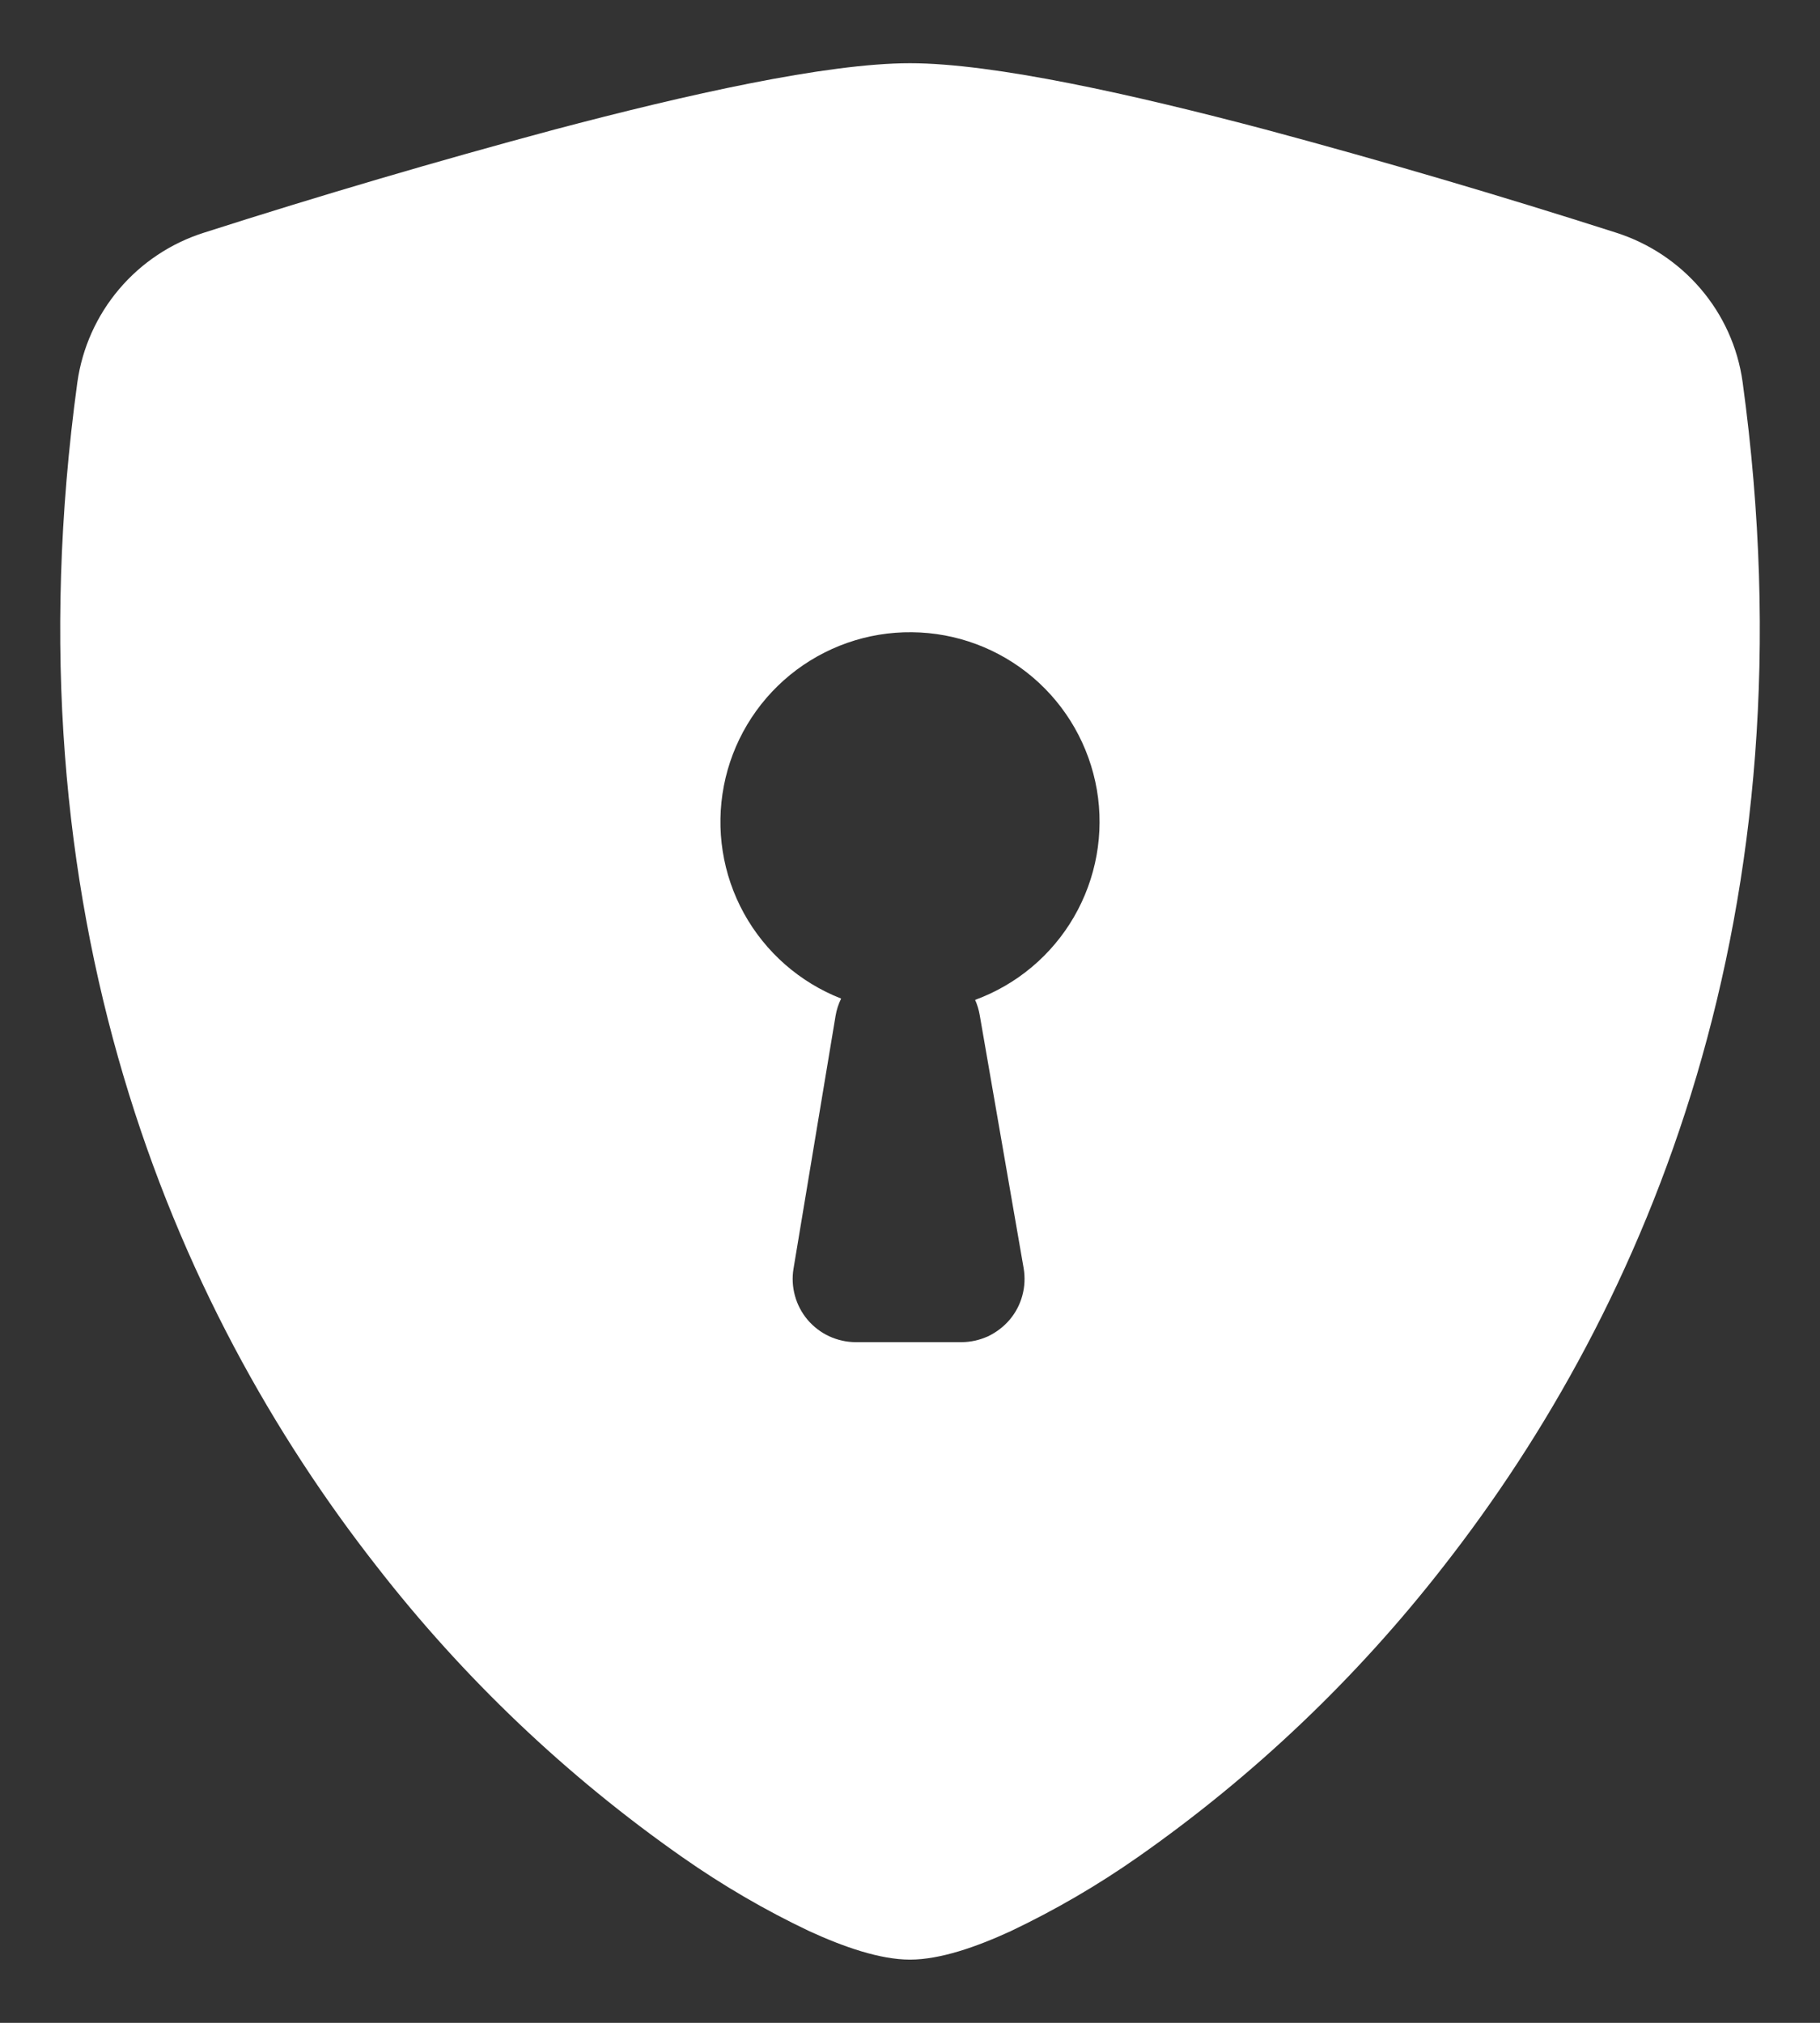 <svg width="18" height="20" viewBox="0 0 18 20" fill="none" xmlns="http://www.w3.org/2000/svg">
<rect x="0" y="0" width="18" height="20" fill="#333333" stroke="none"/>
<path fill-rule="evenodd" clip-rule="evenodd" d="M5.484 1.281C6.788 0.936 8.172 0.625 9 0.625C9.828 0.625 11.213 0.936 12.517 1.281C13.679 1.593 14.835 1.933 15.982 2.3C16.642 2.51 17.139 3.079 17.235 3.78C17.952 9.026 16.29 12.914 14.277 15.486C13.418 16.59 12.4 17.559 11.254 18.361C10.856 18.64 10.435 18.885 9.995 19.094C9.658 19.249 9.298 19.375 9 19.375C8.703 19.375 8.343 19.249 8.005 19.094C7.566 18.886 7.145 18.64 6.747 18.361C5.601 17.559 4.583 16.59 3.725 15.486C1.709 12.914 0.049 9.026 0.765 3.78C0.813 3.44 0.956 3.121 1.178 2.859C1.4 2.597 1.692 2.403 2.019 2.3C3.166 1.933 4.321 1.593 5.484 1.281ZM9.644 9.886C10.056 9.735 10.402 9.445 10.622 9.065C10.842 8.685 10.922 8.24 10.848 7.808C10.773 7.375 10.55 6.983 10.216 6.698C9.881 6.413 9.458 6.255 9.019 6.251C8.58 6.246 8.154 6.396 7.814 6.673C7.474 6.951 7.242 7.339 7.159 7.77C7.076 8.2 7.146 8.647 7.358 9.031C7.57 9.415 7.91 9.713 8.319 9.873C8.293 9.926 8.274 9.983 8.264 10.043L7.848 12.543C7.833 12.632 7.838 12.724 7.862 12.811C7.886 12.899 7.929 12.98 7.987 13.049C8.046 13.118 8.119 13.174 8.201 13.212C8.284 13.25 8.373 13.27 8.464 13.27H9.508C9.599 13.27 9.689 13.25 9.772 13.212C9.854 13.173 9.927 13.117 9.986 13.048C10.045 12.978 10.088 12.896 10.111 12.809C10.135 12.721 10.139 12.629 10.124 12.539L9.69 10.039C9.681 9.986 9.666 9.935 9.644 9.886Z" fill="white"/>
</svg>
